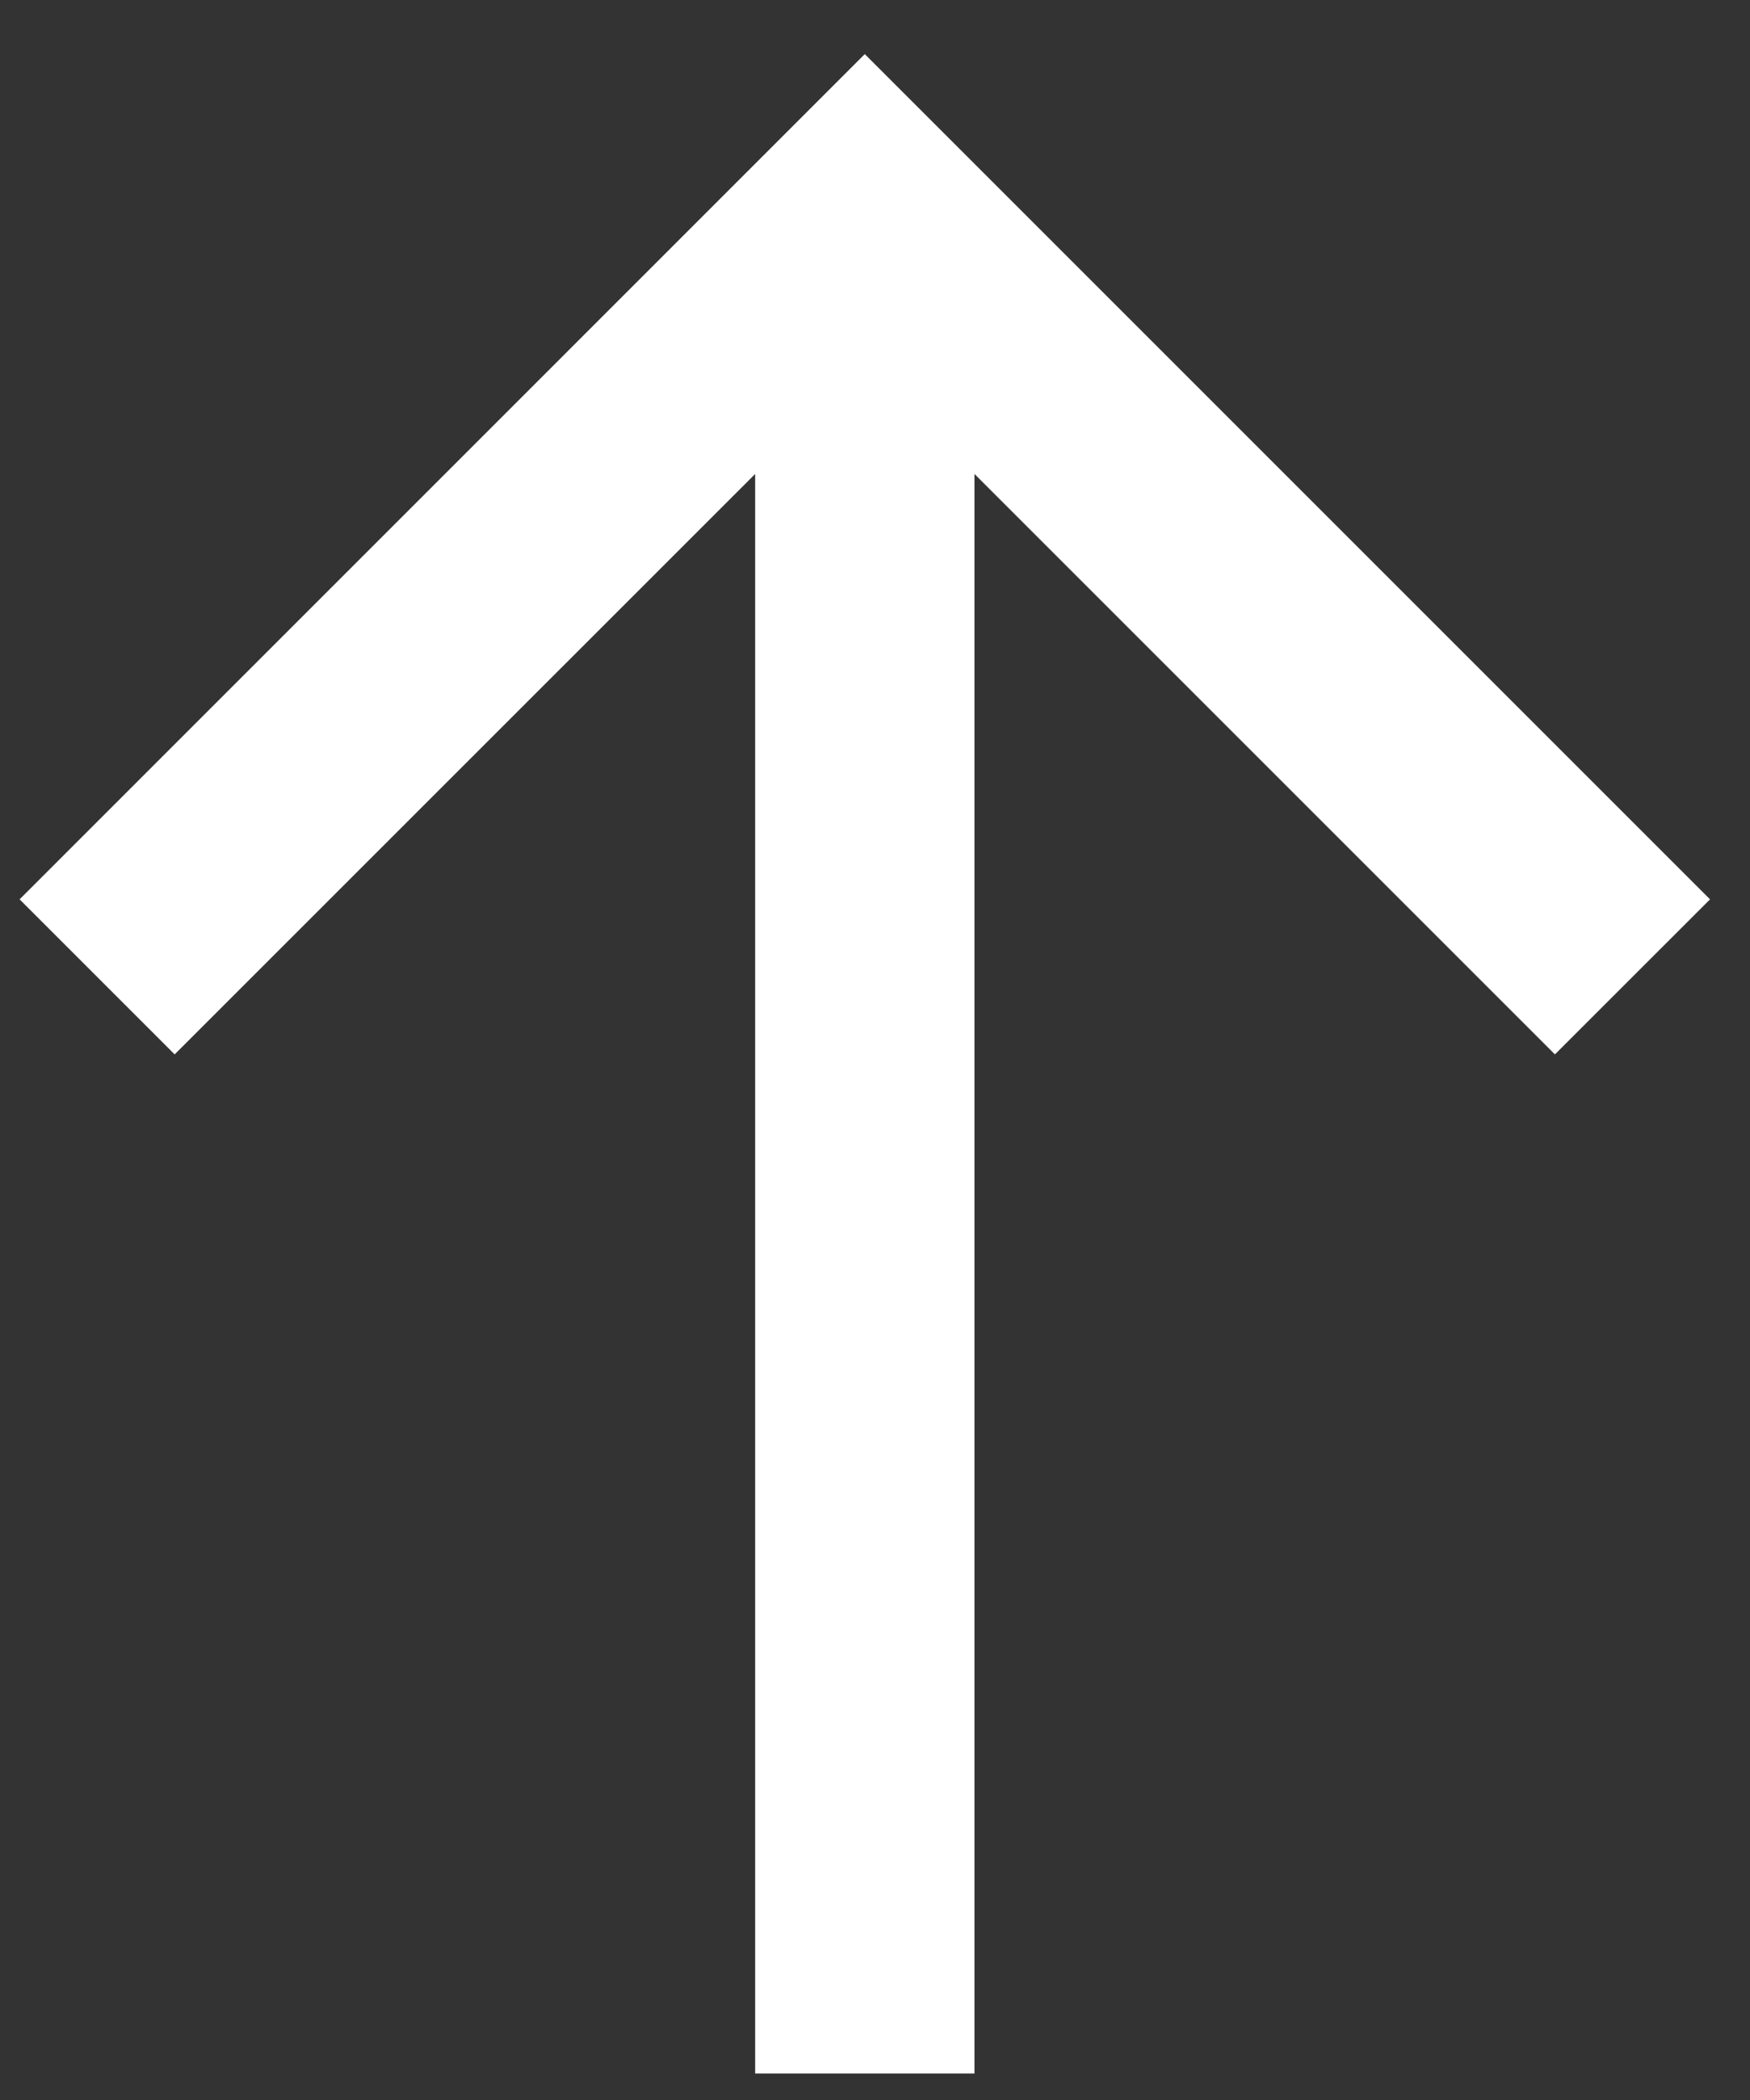 <svg width="25" height="30" viewBox="0 0 25 30" fill="none" xmlns="http://www.w3.org/2000/svg">
<rect x="0" y="0" width="25" height="30" fill="#333333" stroke="none"/>
<path d="M10.788 29.622L10.788 6.771L2.495 15.063L0.28 12.848L12.354 0.773L24.429 12.848L22.213 15.063L13.921 6.771L13.921 29.622L10.788 29.622Z" fill="white"/>
</svg>
